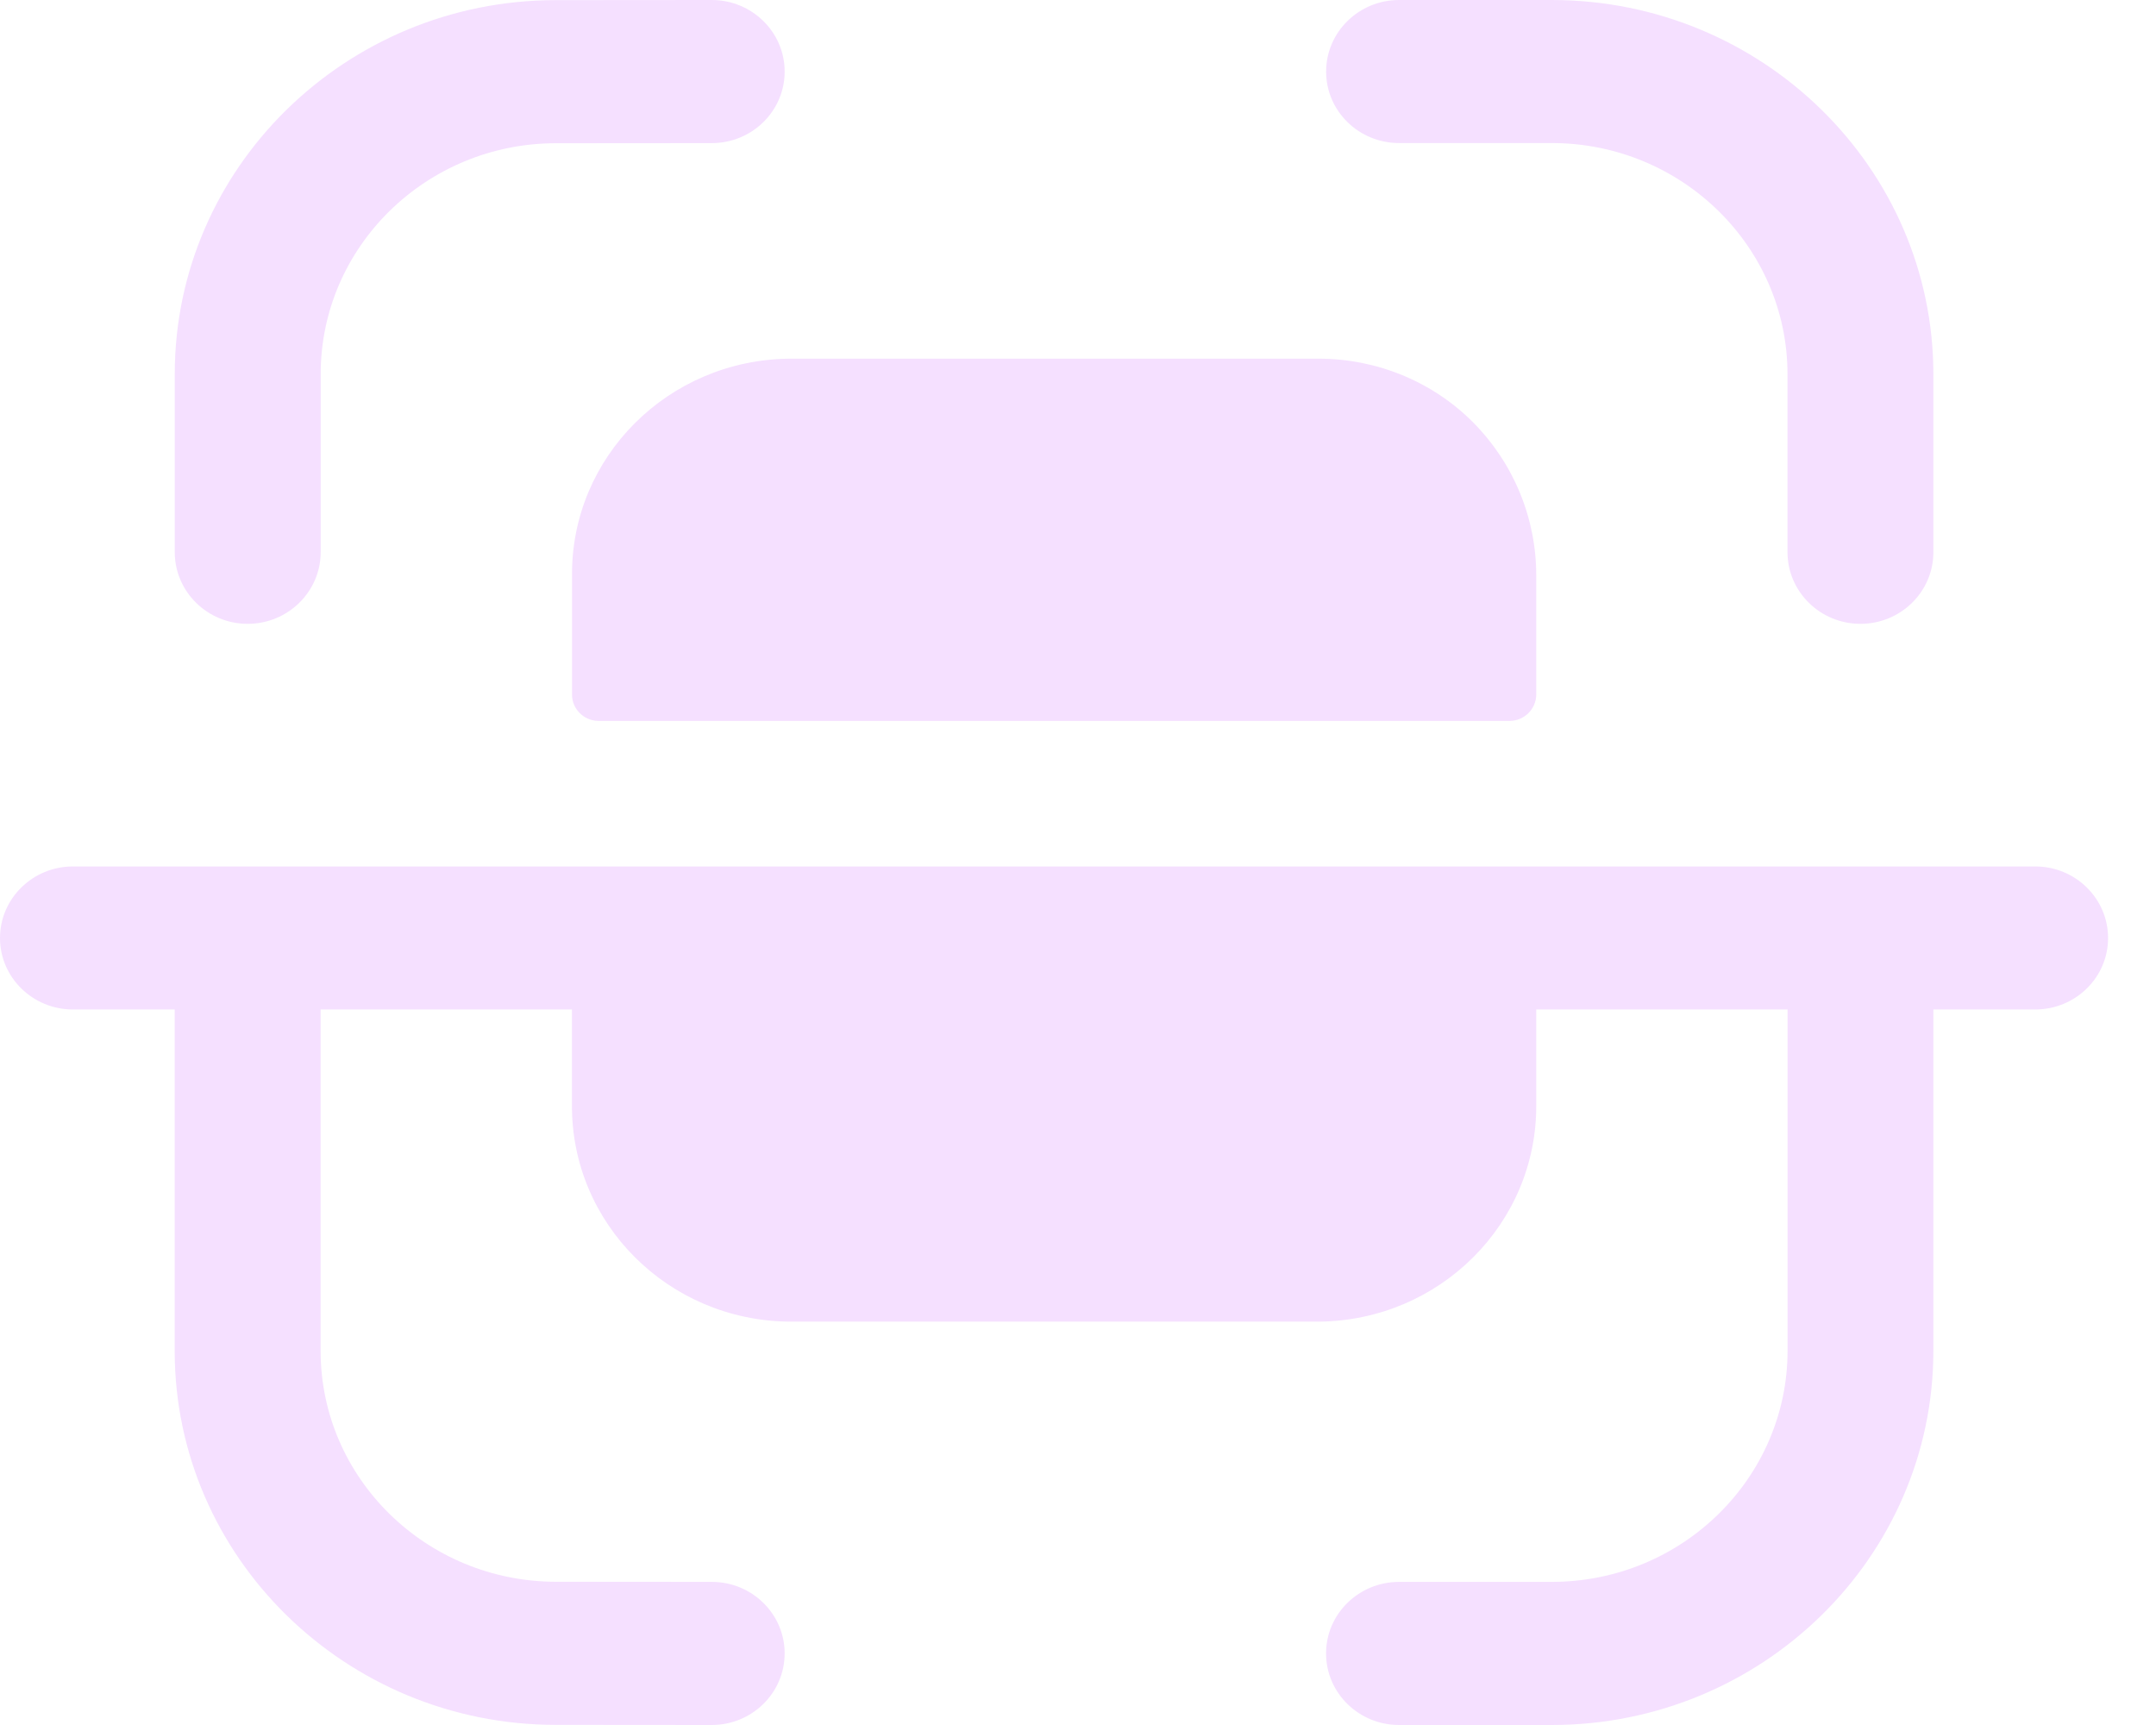<svg width="35" height="28" viewBox="0 0 35 28" fill="none" xmlns="http://www.w3.org/2000/svg">
<path d="M33.038 14.064C33.692 14.064 34.222 14.584 34.222 15.226C34.222 15.867 33.692 16.386 33.038 16.386H31.386V21.923C31.386 25.276 28.607 28 25.191 28H22.713C22.058 28 21.527 27.48 21.527 26.838C21.527 26.197 22.058 25.677 22.713 25.677H25.191C27.302 25.677 29.019 23.994 29.019 21.923V16.386H24.939V17.928C24.954 19.858 23.375 21.435 21.408 21.453H12.815C10.848 21.435 9.27 19.858 9.285 17.928V16.386H5.205V21.929C5.205 23.993 6.918 25.672 9.022 25.675L11.555 25.677C12.208 25.677 12.738 26.197 12.738 26.838C12.737 27.48 12.208 28 11.553 28L9.019 27.998C5.611 27.995 2.836 25.273 2.836 21.929V16.386H1.185C0.532 16.386 0 15.867 0 15.226C0 14.584 0.532 14.064 1.185 14.064H33.038ZM21.408 5.822C22.349 5.822 23.253 6.193 23.911 6.853C24.574 7.52 24.941 8.415 24.939 9.347V11.284C24.932 11.512 24.747 11.696 24.515 11.702H9.706C9.476 11.695 9.291 11.51 9.286 11.284V9.347C9.269 7.417 10.849 5.842 12.815 5.822H21.408ZM25.19 0C28.608 0 31.386 2.725 31.386 6.076V8.964C31.386 9.604 30.857 10.126 30.202 10.126C29.549 10.126 29.018 9.604 29.018 8.964V6.076C29.018 4.006 27.301 2.322 25.19 2.322H22.712C22.059 2.322 21.528 1.803 21.528 1.163C21.528 0.521 22.059 0 22.712 0H25.19ZM11.554 0C12.207 0 12.738 0.52 12.738 1.162C12.738 1.803 12.209 2.323 11.554 2.323L9.02 2.325C6.917 2.328 5.206 4.007 5.206 6.071V8.963C5.206 9.604 4.674 10.126 4.021 10.126C3.367 10.126 2.837 9.604 2.837 8.963V6.071C2.837 2.727 5.61 0.005 9.019 0.002L11.554 0Z" fill="#F5E0FF"/>
</svg>
